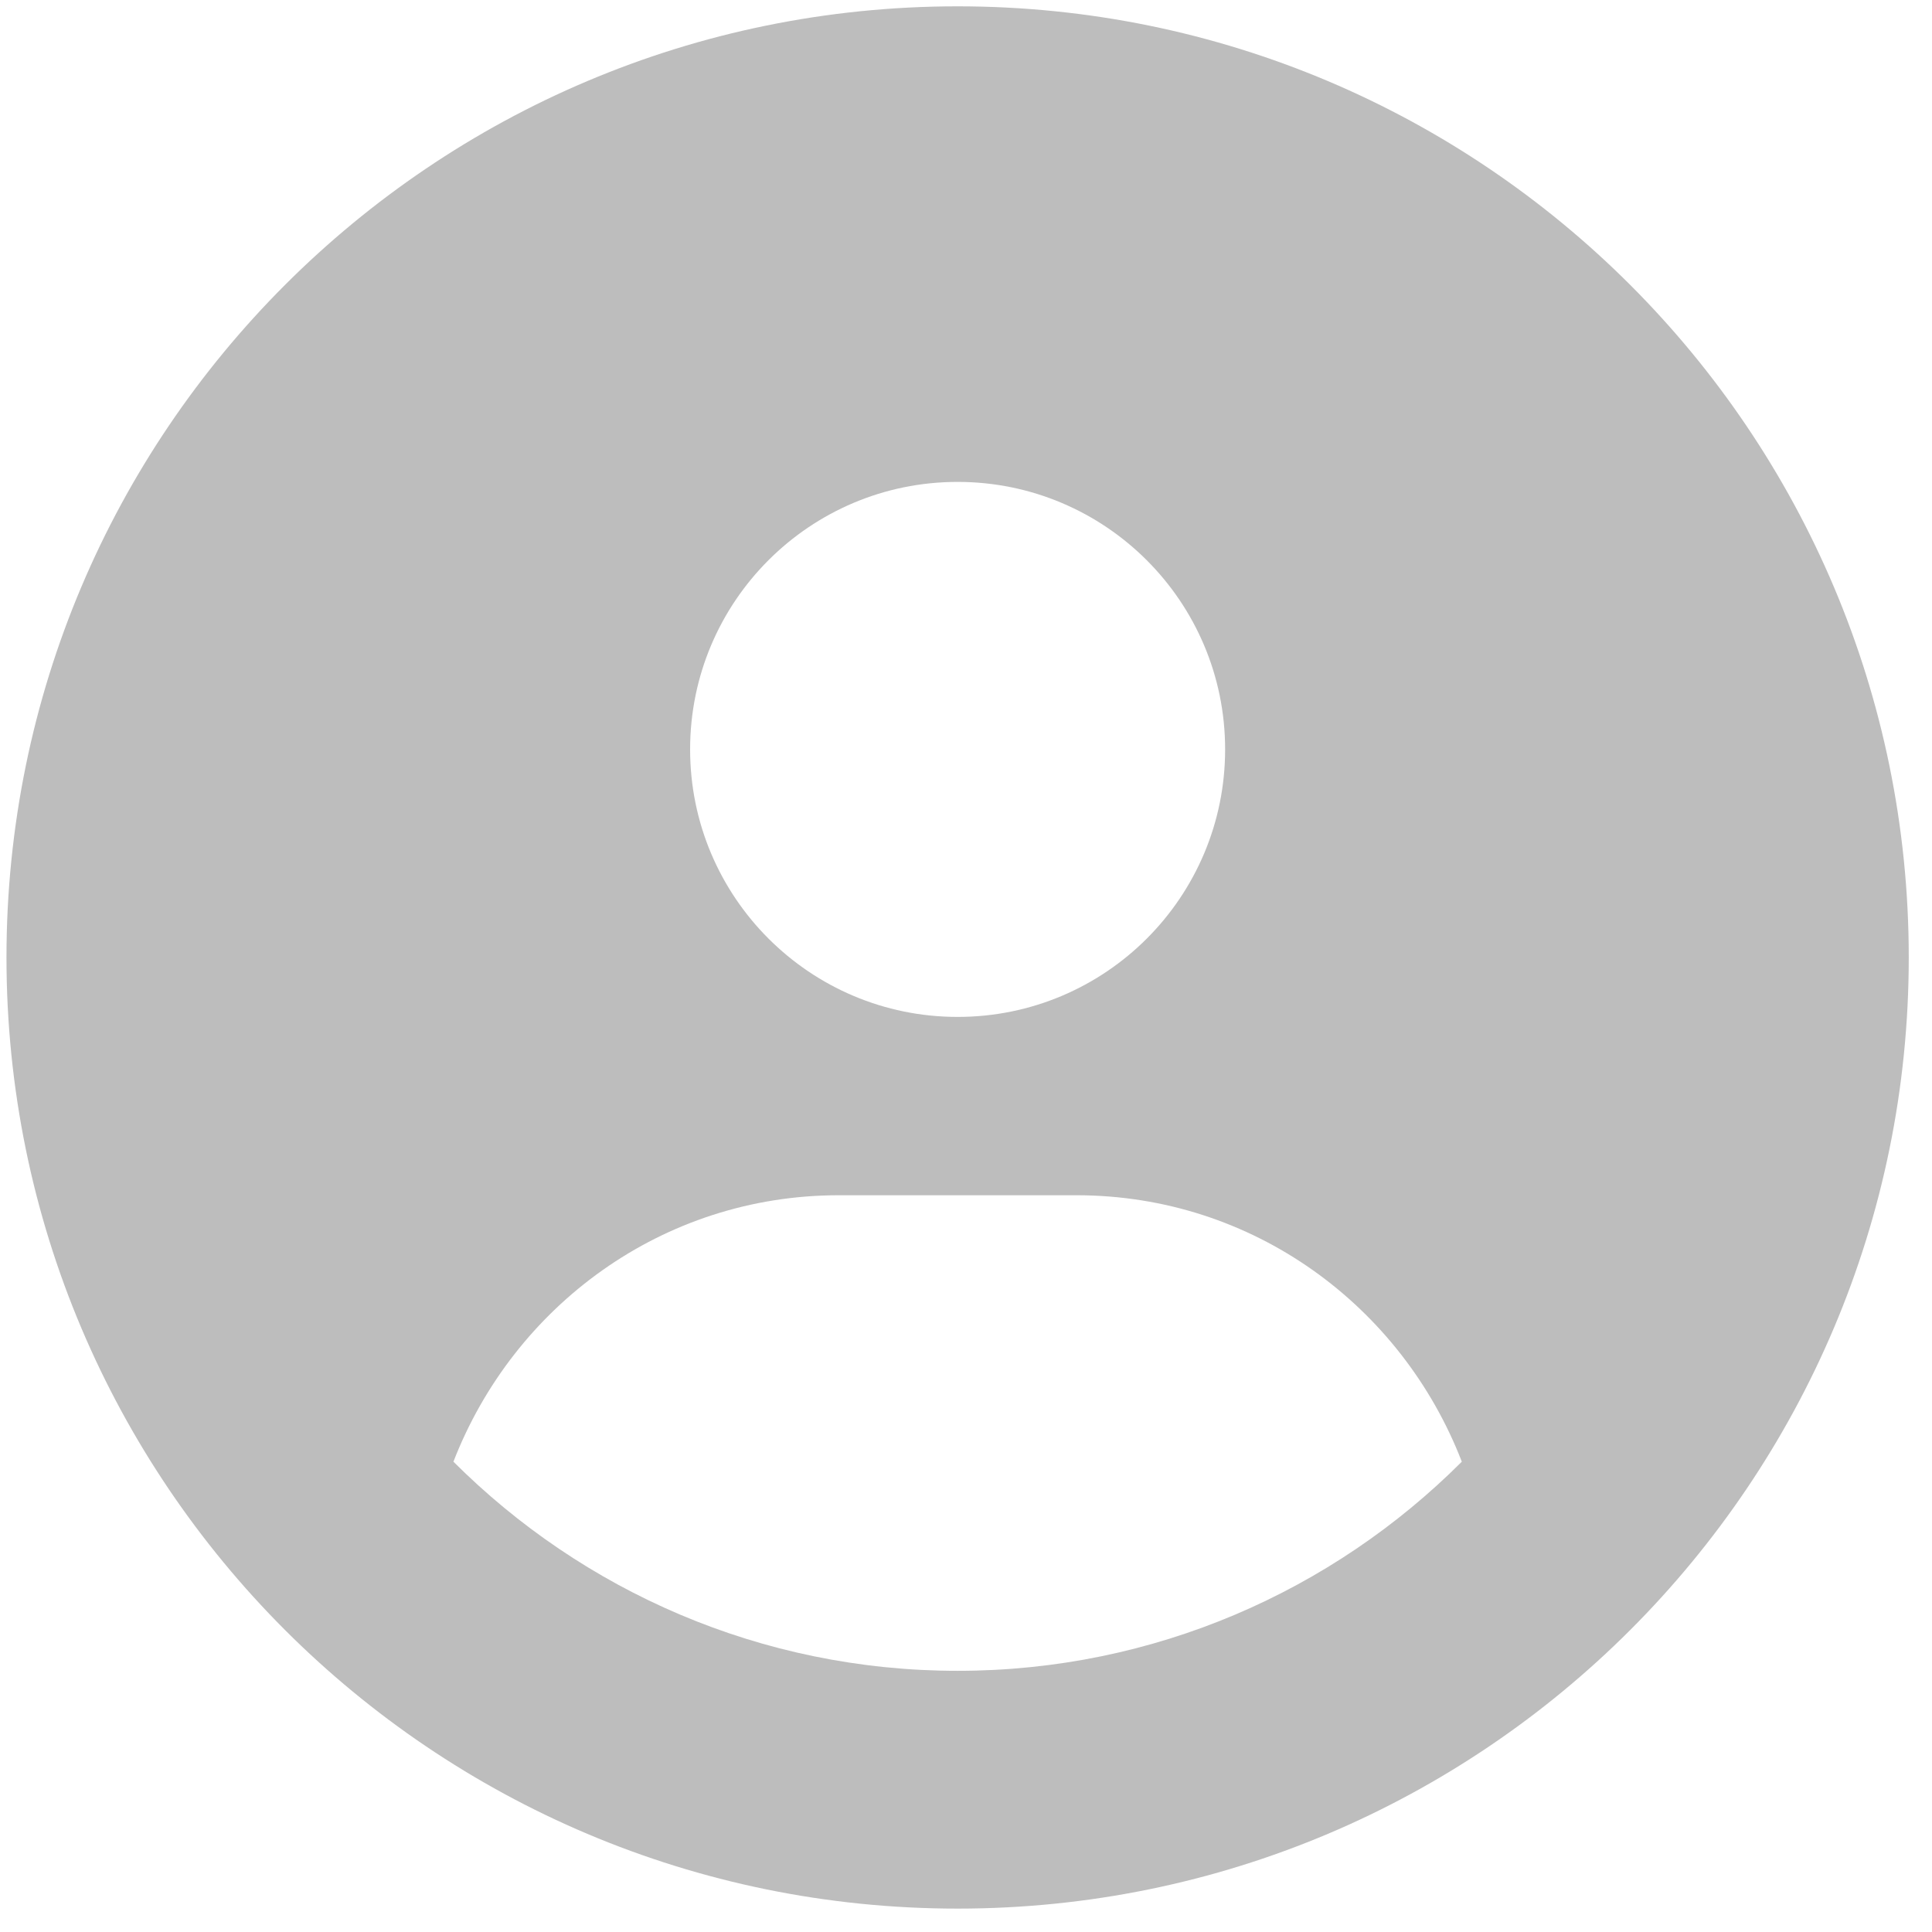 <svg width="65" height="65" viewBox="0 0 65 65" fill="none" xmlns="http://www.w3.org/2000/svg">
<path d="M32.218 0.213C14.543 0.213 0.218 14.538 0.218 32.213C0.218 49.888 14.543 64.213 32.218 64.213C49.893 64.213 64.218 49.888 64.218 32.213C64.218 14.538 49.893 0.213 32.218 0.213ZM32.218 16.213C37.189 16.213 41.218 20.243 41.218 25.213C41.218 30.183 37.193 34.213 32.218 34.213C27.248 34.213 23.218 30.183 23.218 25.213C23.218 20.243 27.243 16.213 32.218 16.213ZM32.218 56.213C25.602 56.213 19.605 53.522 15.255 49.177C17.28 43.951 22.28 40.213 28.218 40.213H36.218C42.16 40.213 47.16 43.948 49.181 49.177C44.831 53.526 38.831 56.213 32.218 56.213Z" fill="#BDBDBD"/>
</svg>
